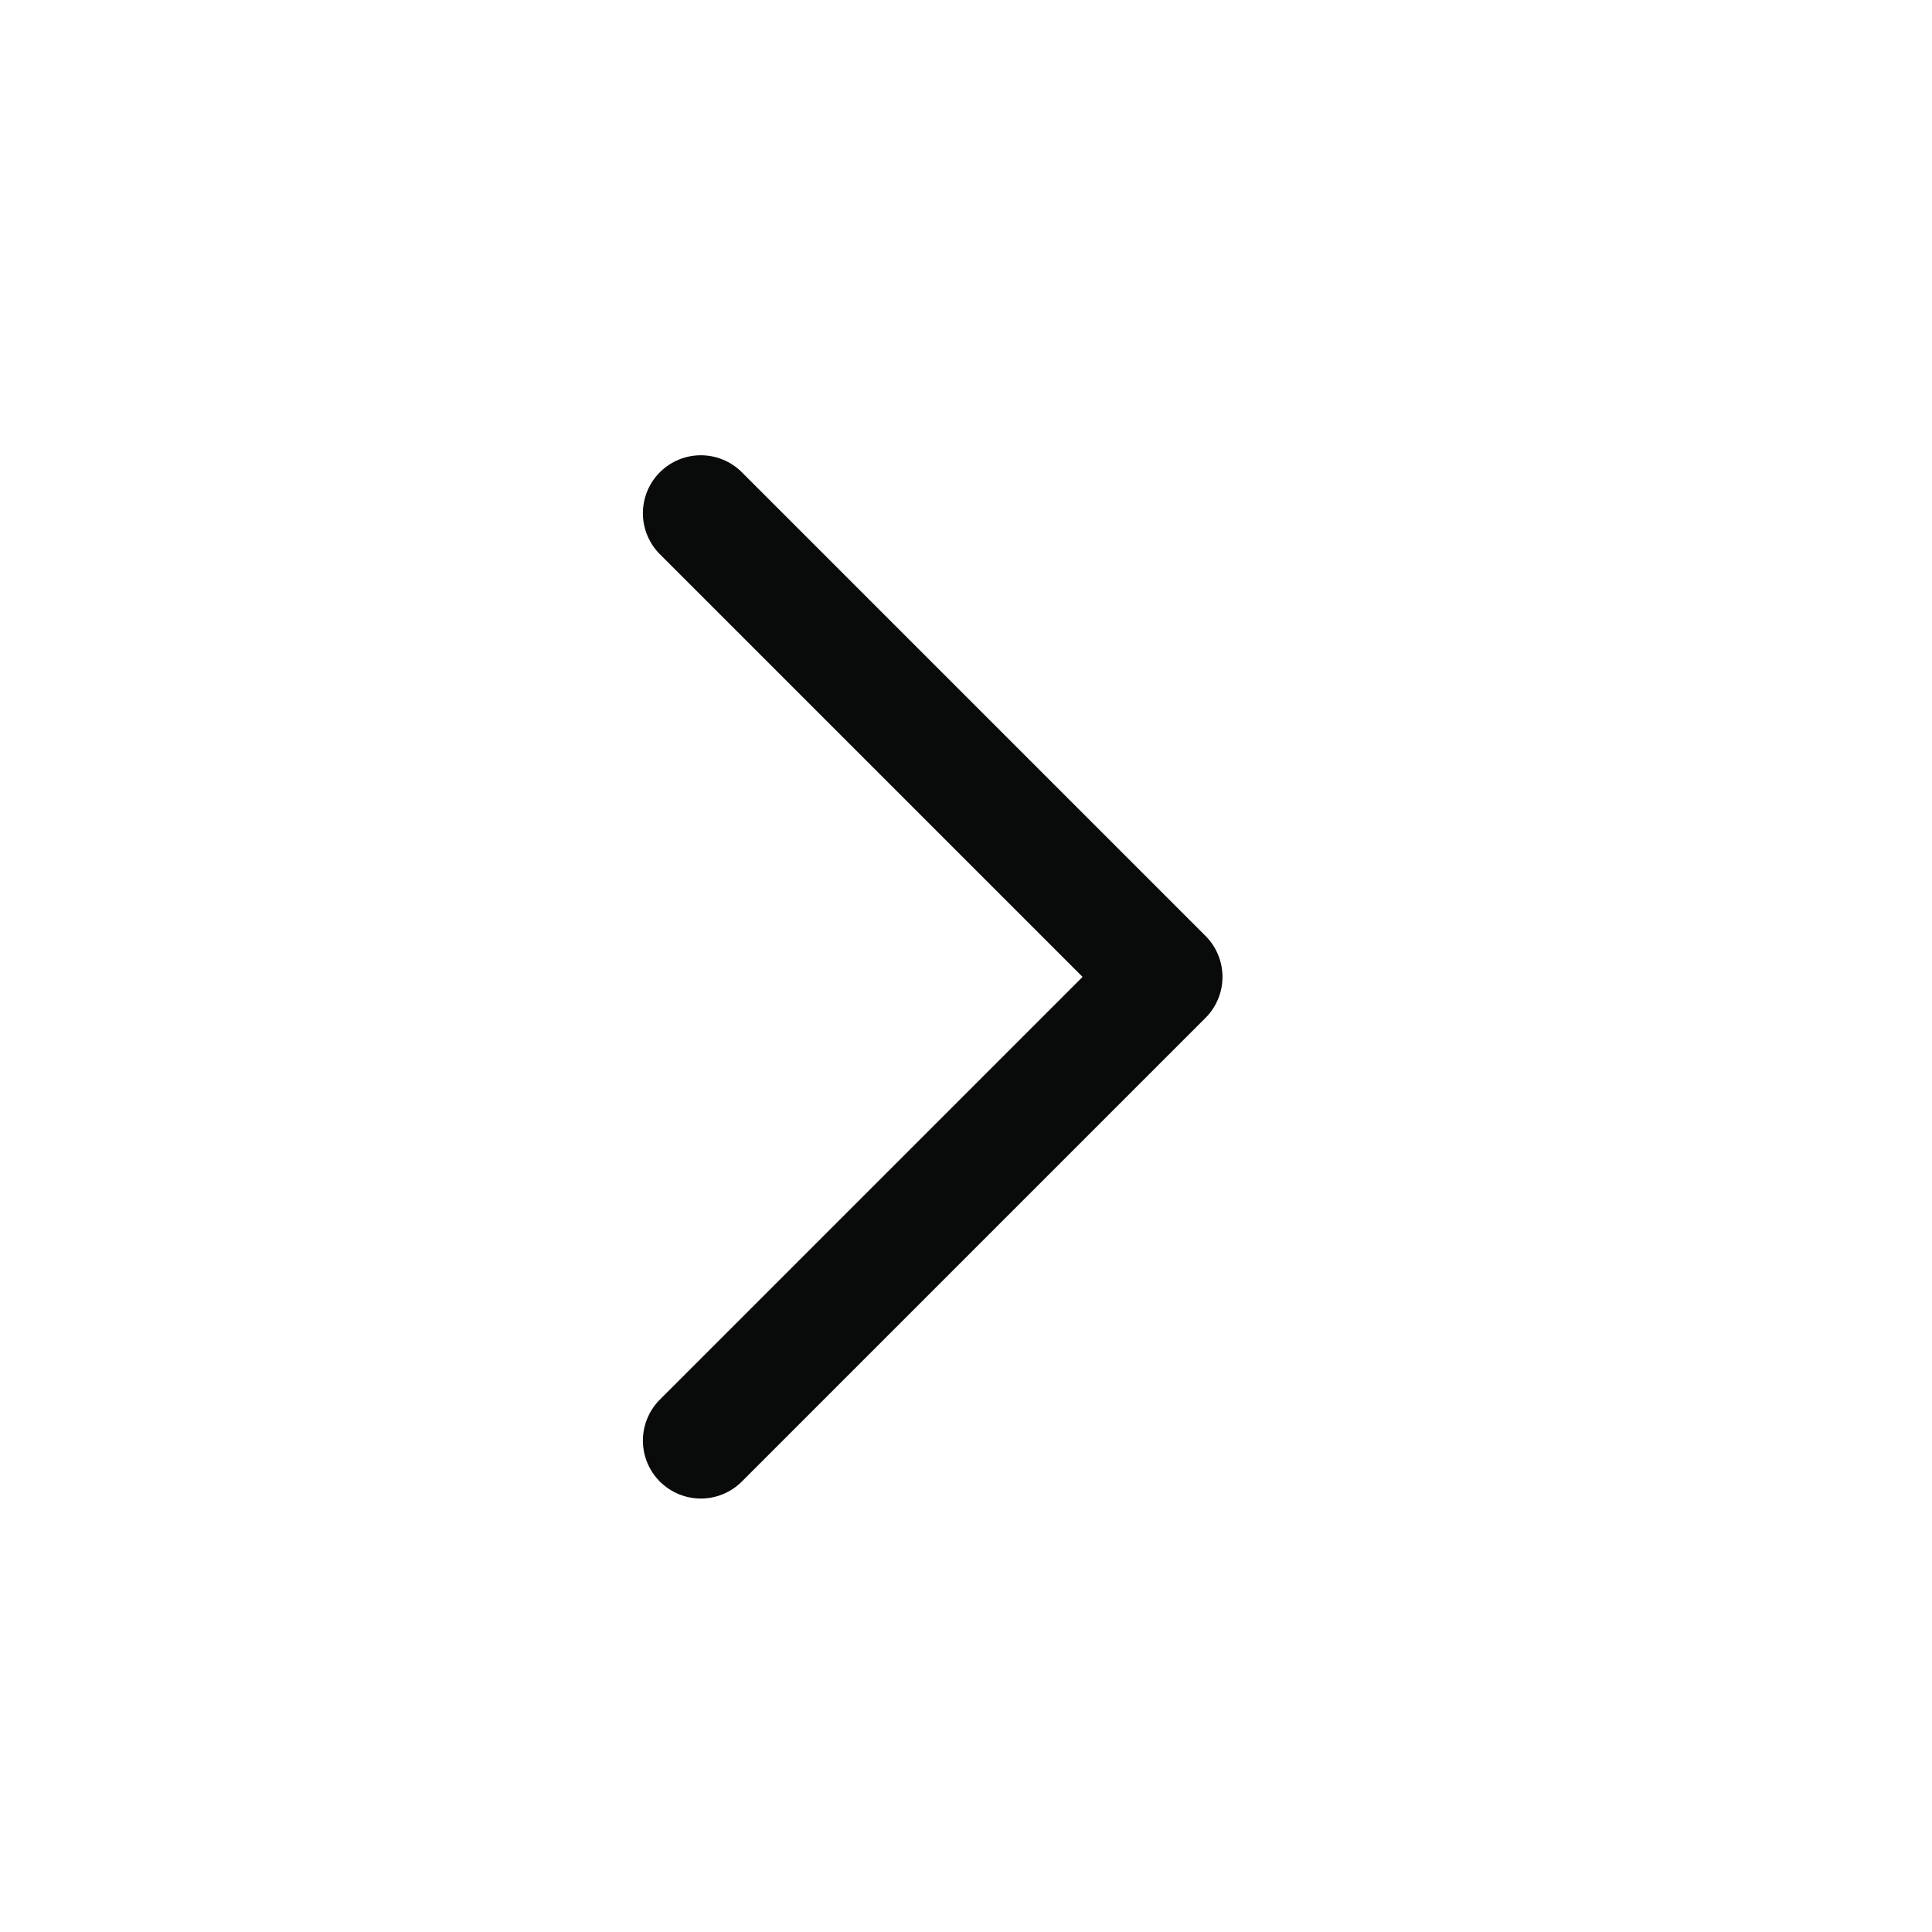 <svg width="25" height="25" viewBox="0 0 25 25" fill="none" xmlns="http://www.w3.org/2000/svg">
<path d="M9.069 18.641L15.069 12.641L9.069 6.641" stroke="#090A0A" stroke-width="1.5" stroke-linecap="round" stroke-linejoin="round"/>
</svg>

